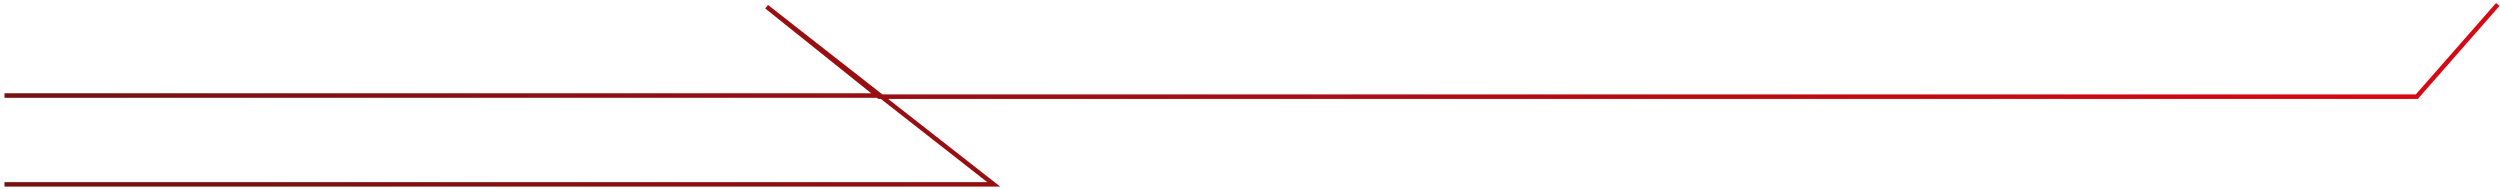 <?xml version="1.0" encoding="utf-8"?>
<svg viewBox="0 0 556 42" fill="none" xmlns="http://www.w3.org/2000/svg">
  <defs>
    <linearGradient id="paint0_linear_982_317" x1="57.071" y1="2.881" x2="203.369" y2="252.738" gradientUnits="userSpaceOnUse" gradientTransform="matrix(1, 0, 0, -1, 0, 42)">
      <stop stop-color="#D60813"/>
      <stop offset="0.894" stop-color="#771210"/>
    </linearGradient>
  </defs>
  <path d="M 1 41 L 19 20.5 L 361 20.5 L 386 40.5 L 360.75 20.75 M 555.5 1 L 335.5 1 L 360.75 20.75 M 360.75 20.75 L 555.5 20.75" stroke="url(#paint0_linear_982_317)" transform="matrix(-1, 0, 0, -1, 556.5, 42)"/>
</svg>